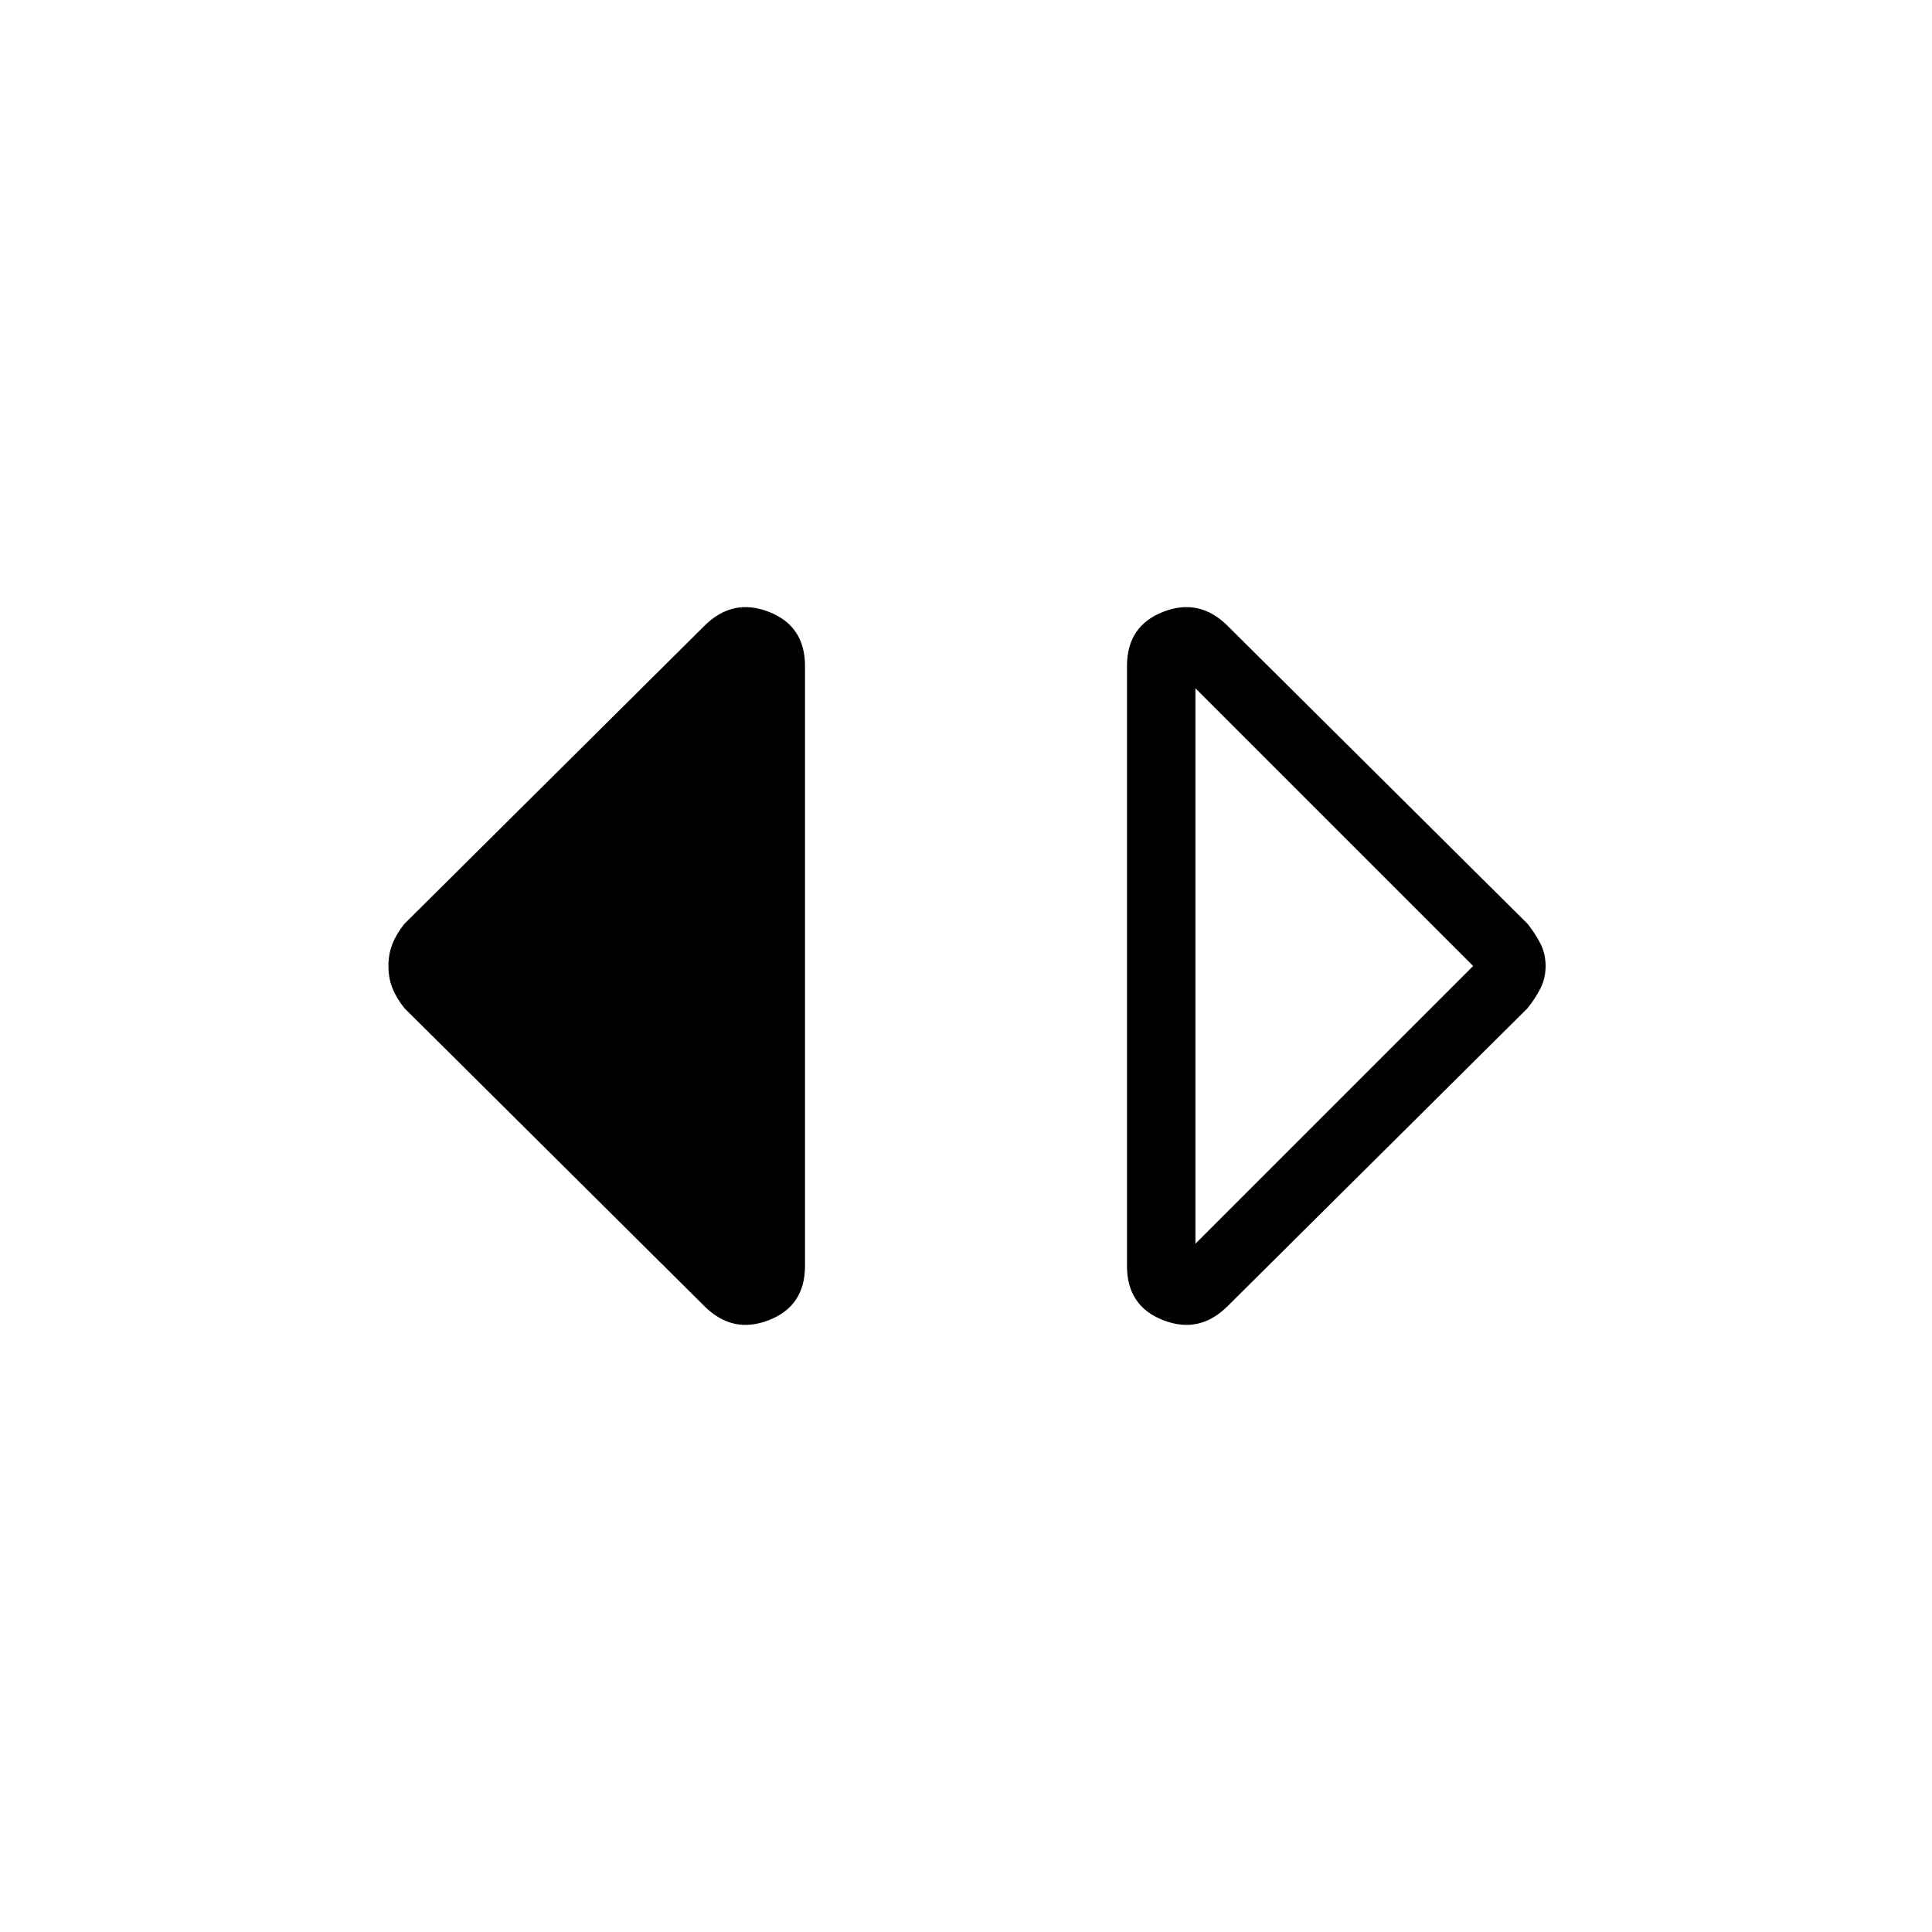<svg xmlns="http://www.w3.org/2000/svg" height="40" width="40"><path d="M24.75 25.75 30.5 20l-5.75-5.75Zm.667 1.292q-.584.583-1.334.291-.75-.291-.75-1.125V13.792q0-.834.75-1.125.75-.292 1.334.291l6.208 6.167q.167.208.271.417Q32 19.75 32 20t-.104.458q-.104.209-.271.417Zm-10.834 0-6.208-6.167q-.167-.208-.25-.417-.083-.208-.083-.458t.083-.458q.083-.209.25-.417l6.208-6.167q.584-.583 1.334-.291.75.291.75 1.125v12.416q0 .834-.75 1.125-.75.292-1.334-.291Z"/></svg>